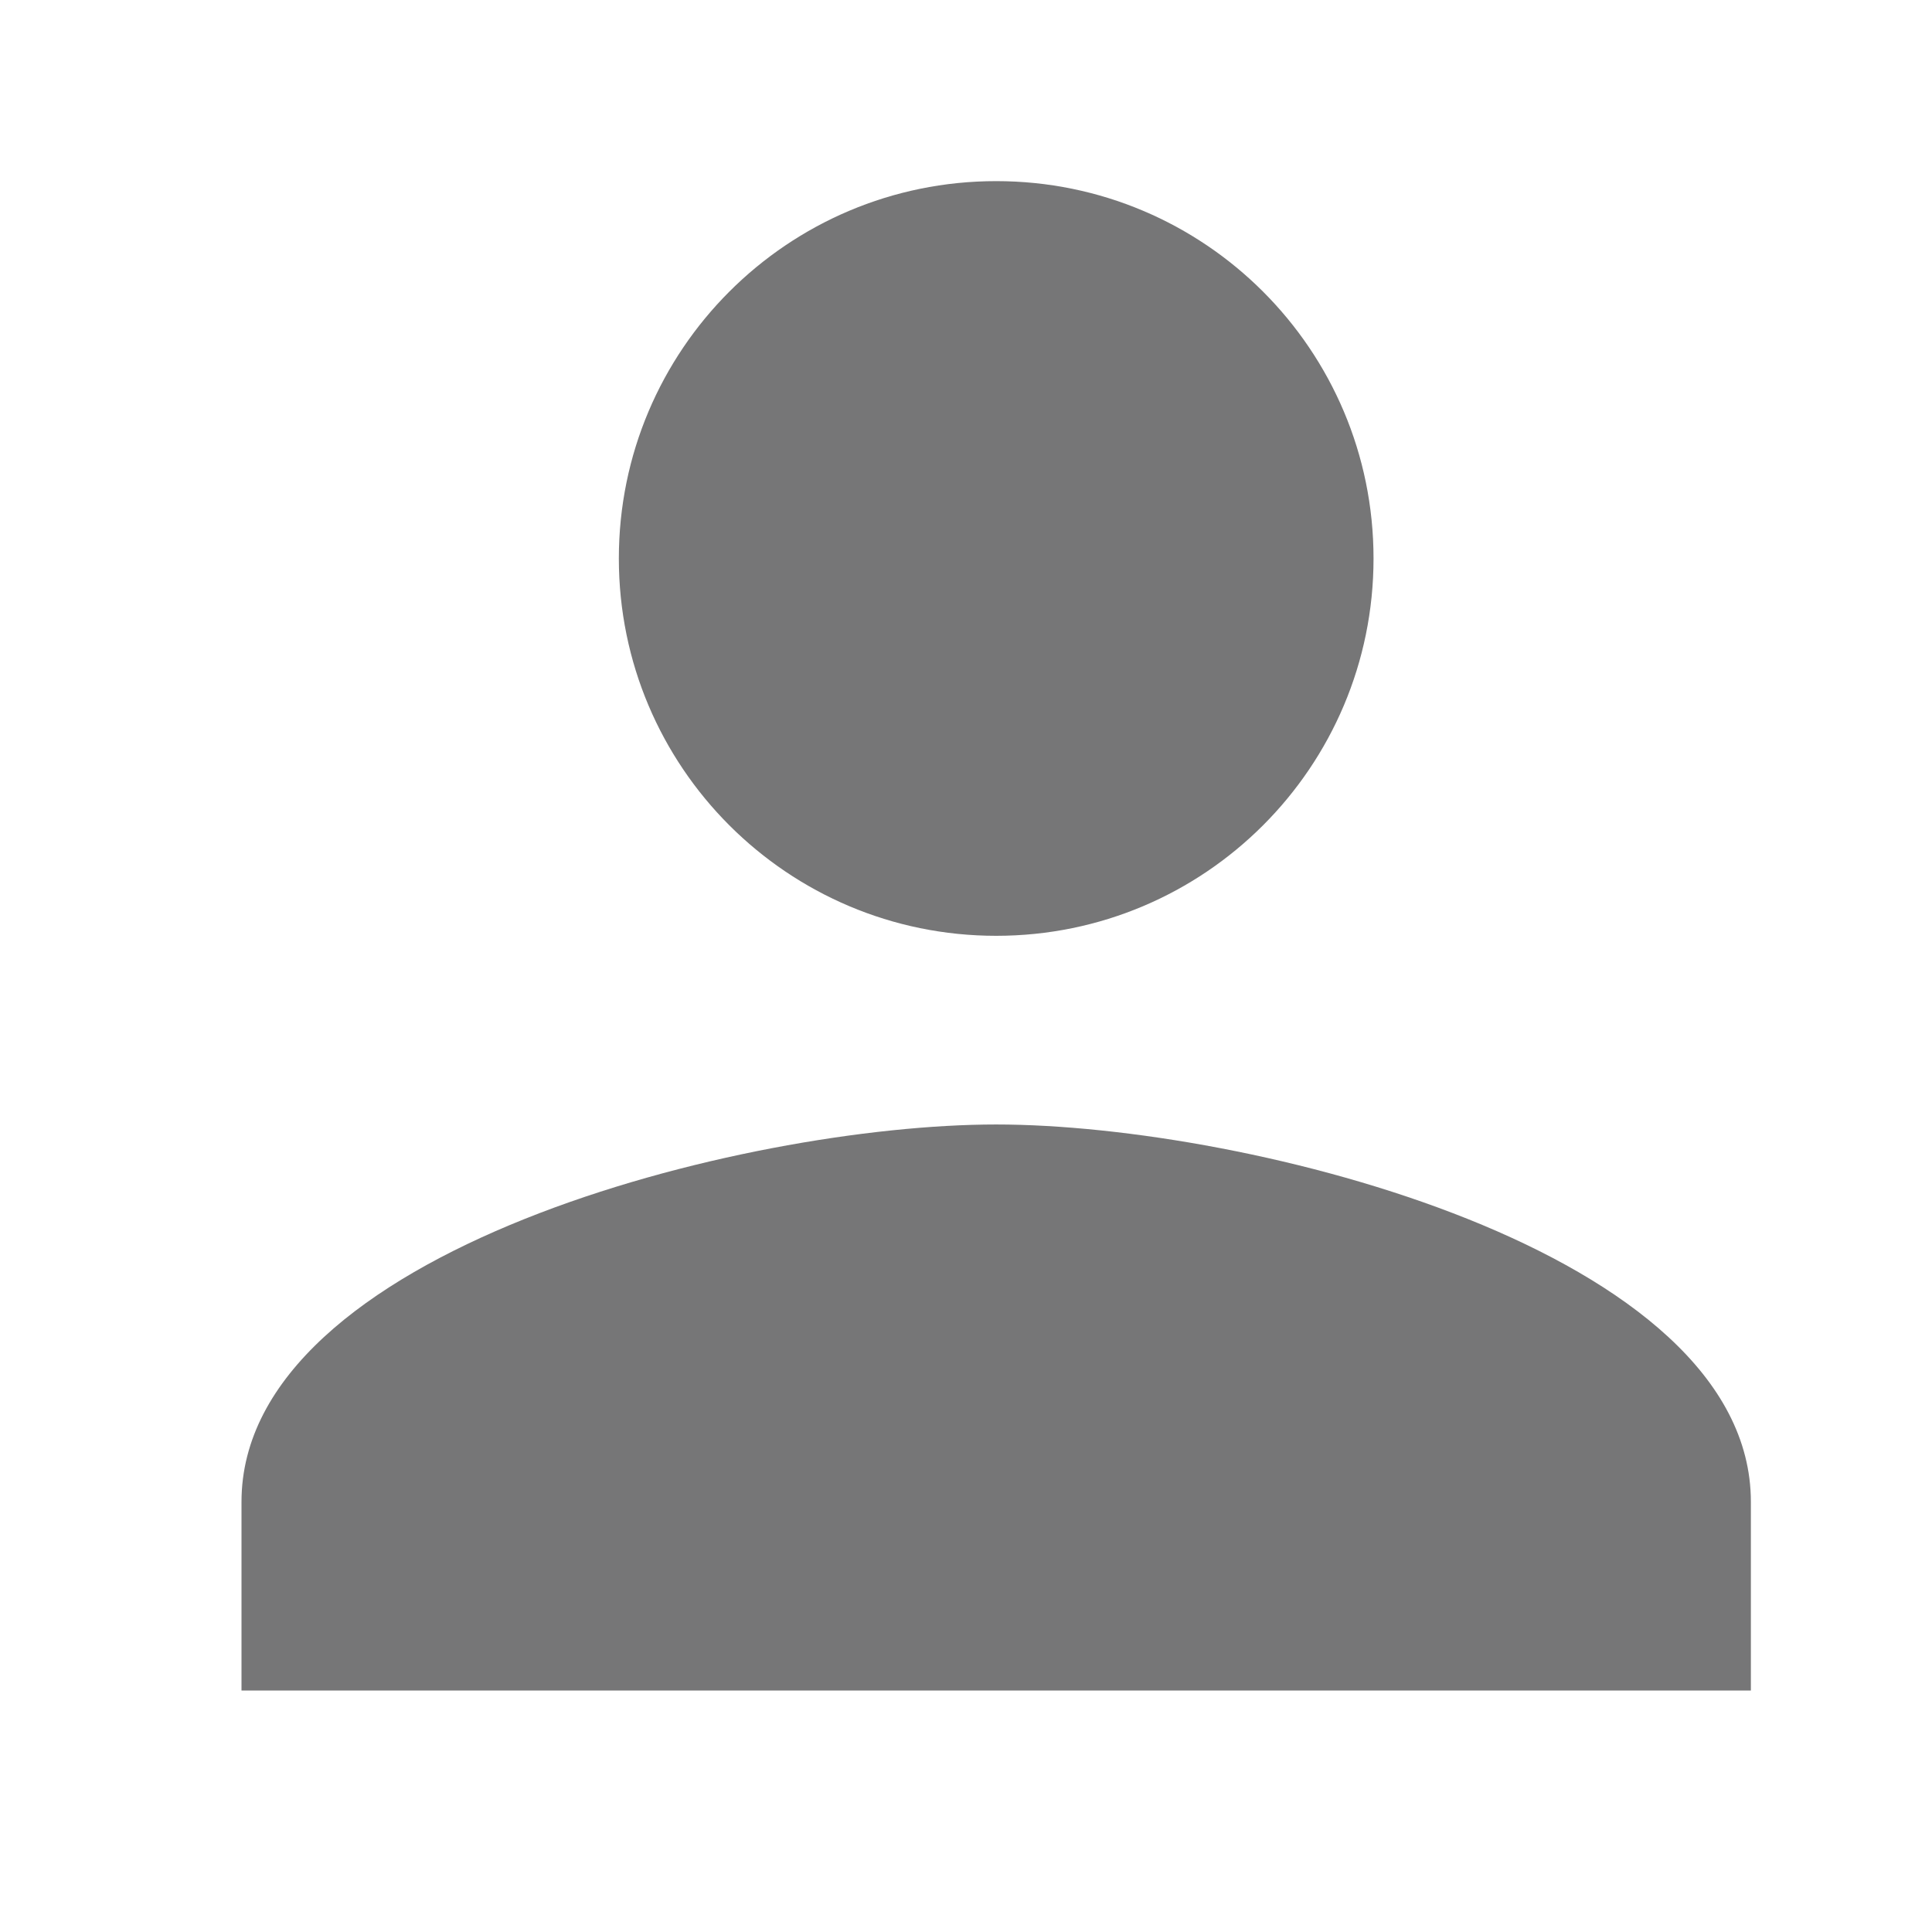 <svg width="32" height="32" viewBox="0 0 32 32" fill="none" xmlns="http://www.w3.org/2000/svg">
<g clip-path="url(#clip0_6_640)">
<path d="M16.5 15.5C19.953 15.5 22.75 12.703 22.75 9.25C22.75 5.797 19.953 3 16.5 3C13.047 3 10.25 5.797 10.25 9.25C10.25 12.703 13.047 15.5 16.5 15.5ZM16.5 18.625C12.328 18.625 4 20.719 4 24.875V28H29V24.875C29 20.719 20.672 18.625 16.5 18.625Z" fill="#767677"/>
</g>
<defs>
<clipPath id="clip0_6_640">
<rect width="30" height="30" fill="white" transform="translate(1 1)"/>
</clipPath>
</defs>
</svg>
